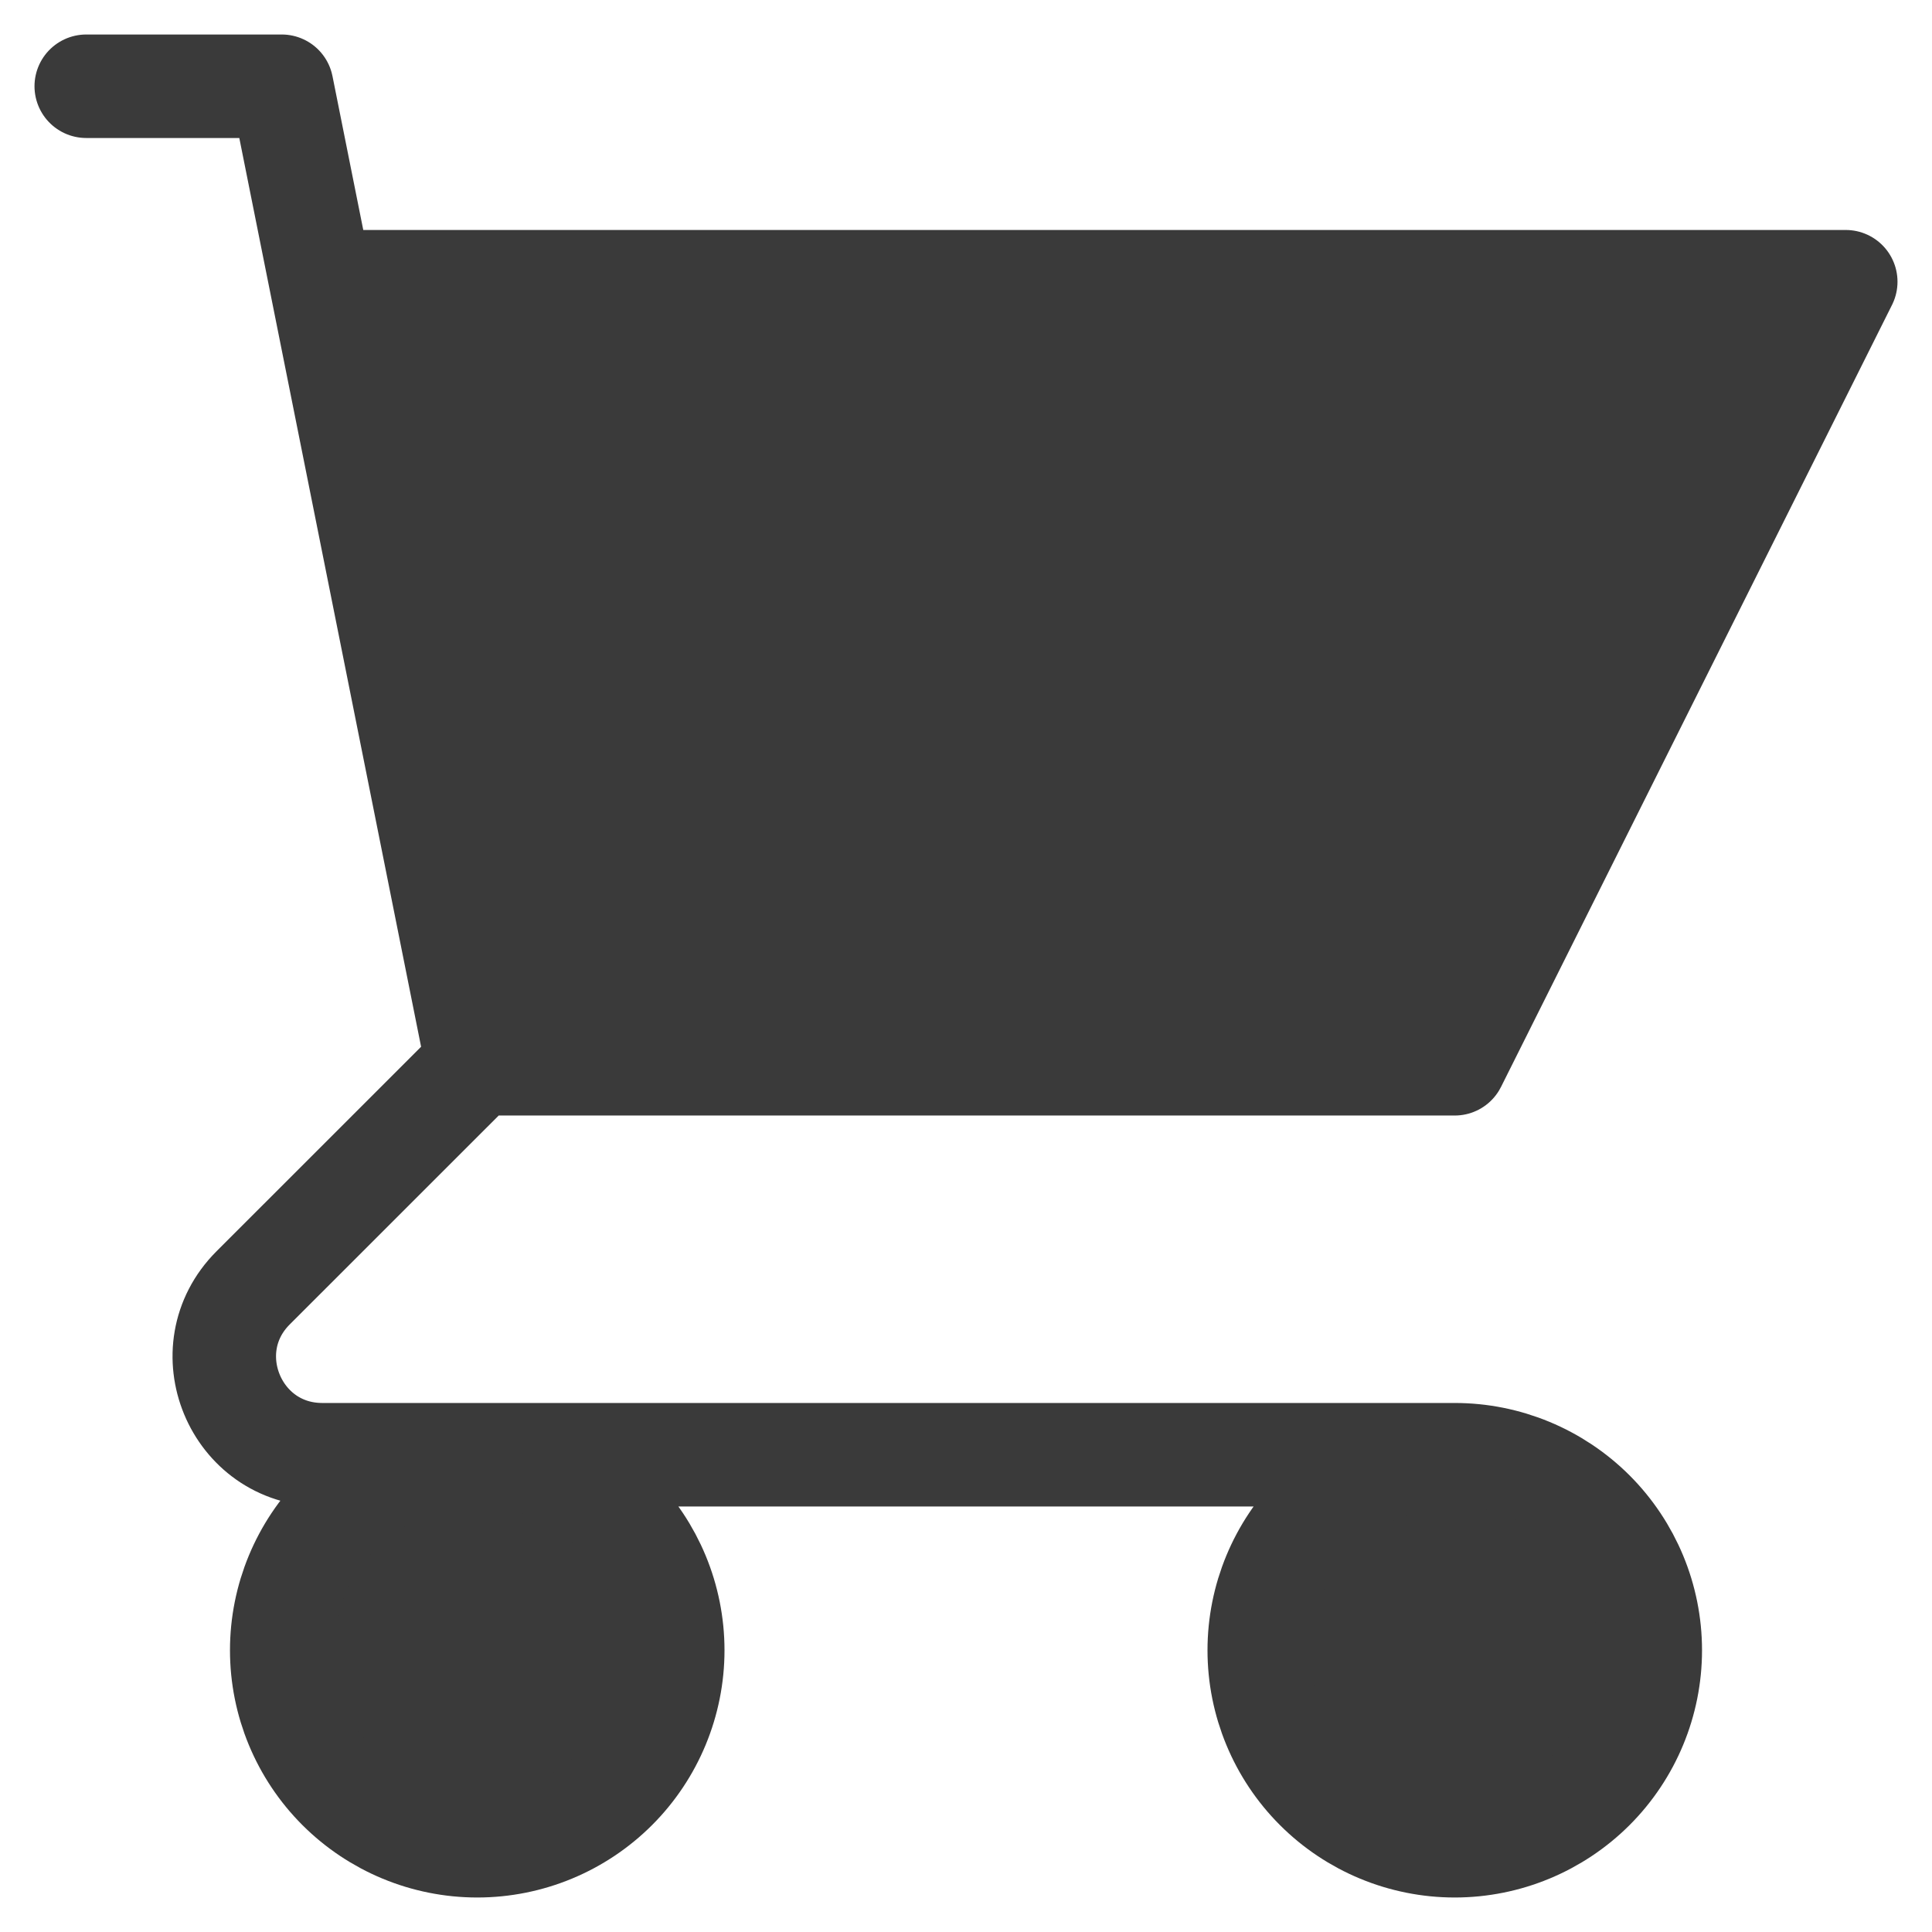 <svg width="28" height="28" viewBox="0 0 28 28" fill="none" xmlns="http://www.w3.org/2000/svg">
<path d="M21.083 15.417H6.917L3.668 18.665C2.776 19.558 3.408 21.083 4.67 21.083H6.917H21.083C21.835 21.083 22.555 21.382 23.087 21.913C23.618 22.445 23.917 23.165 23.917 23.917C23.917 24.668 23.618 25.389 23.087 25.92C22.555 26.451 21.835 26.75 21.083 26.75C20.332 26.75 19.611 26.451 19.08 25.92C18.549 25.389 18.25 24.668 18.25 23.917C18.25 23.165 18.549 22.445 19.08 21.913C19.611 21.382 20.332 21.083 21.083 21.083H6.917C7.668 21.083 8.389 21.382 8.92 21.913C9.451 22.445 9.75 23.165 9.75 23.917C9.75 24.668 9.451 25.389 8.92 25.92C8.389 26.451 7.668 26.75 6.917 26.75C6.165 26.75 5.445 26.451 4.913 25.92C4.382 25.389 4.083 24.668 4.083 23.917C4.083 23.165 4.382 22.445 4.913 21.913C5.445 21.382 6.165 21.083 6.917 21.083H4.67C3.408 21.083 2.776 19.558 3.668 18.665L6.917 15.417L4.65 4.083H26.75L21.083 15.417Z" fill="#3A3A3A"/>
<path d="M1.25 1.25H4.083L4.65 4.083M4.65 4.083H26.75L21.083 15.417H6.917M4.65 4.083L6.917 15.417M6.917 15.417L3.668 18.665C2.776 19.558 3.408 21.083 4.67 21.083H21.083M21.083 21.083C20.332 21.083 19.611 21.382 19.08 21.913C18.549 22.445 18.25 23.165 18.25 23.917C18.25 24.668 18.549 25.389 19.08 25.92C19.611 26.451 20.332 26.75 21.083 26.75C21.835 26.75 22.555 26.451 23.087 25.92C23.618 25.389 23.917 24.668 23.917 23.917C23.917 23.165 23.618 22.445 23.087 21.913C22.555 21.382 21.835 21.083 21.083 21.083ZM9.75 23.917C9.75 24.668 9.451 25.389 8.92 25.92C8.389 26.451 7.668 26.75 6.917 26.75C6.165 26.75 5.445 26.451 4.913 25.92C4.382 25.389 4.083 24.668 4.083 23.917C4.083 23.165 4.382 22.445 4.913 21.913C5.445 21.382 6.165 21.083 6.917 21.083C7.668 21.083 8.389 21.382 8.92 21.913C9.451 22.445 9.75 23.165 9.75 23.917Z" stroke="#3A3A3A" stroke-width="1.5" stroke-linecap="round" stroke-linejoin="round"/>
</svg>
